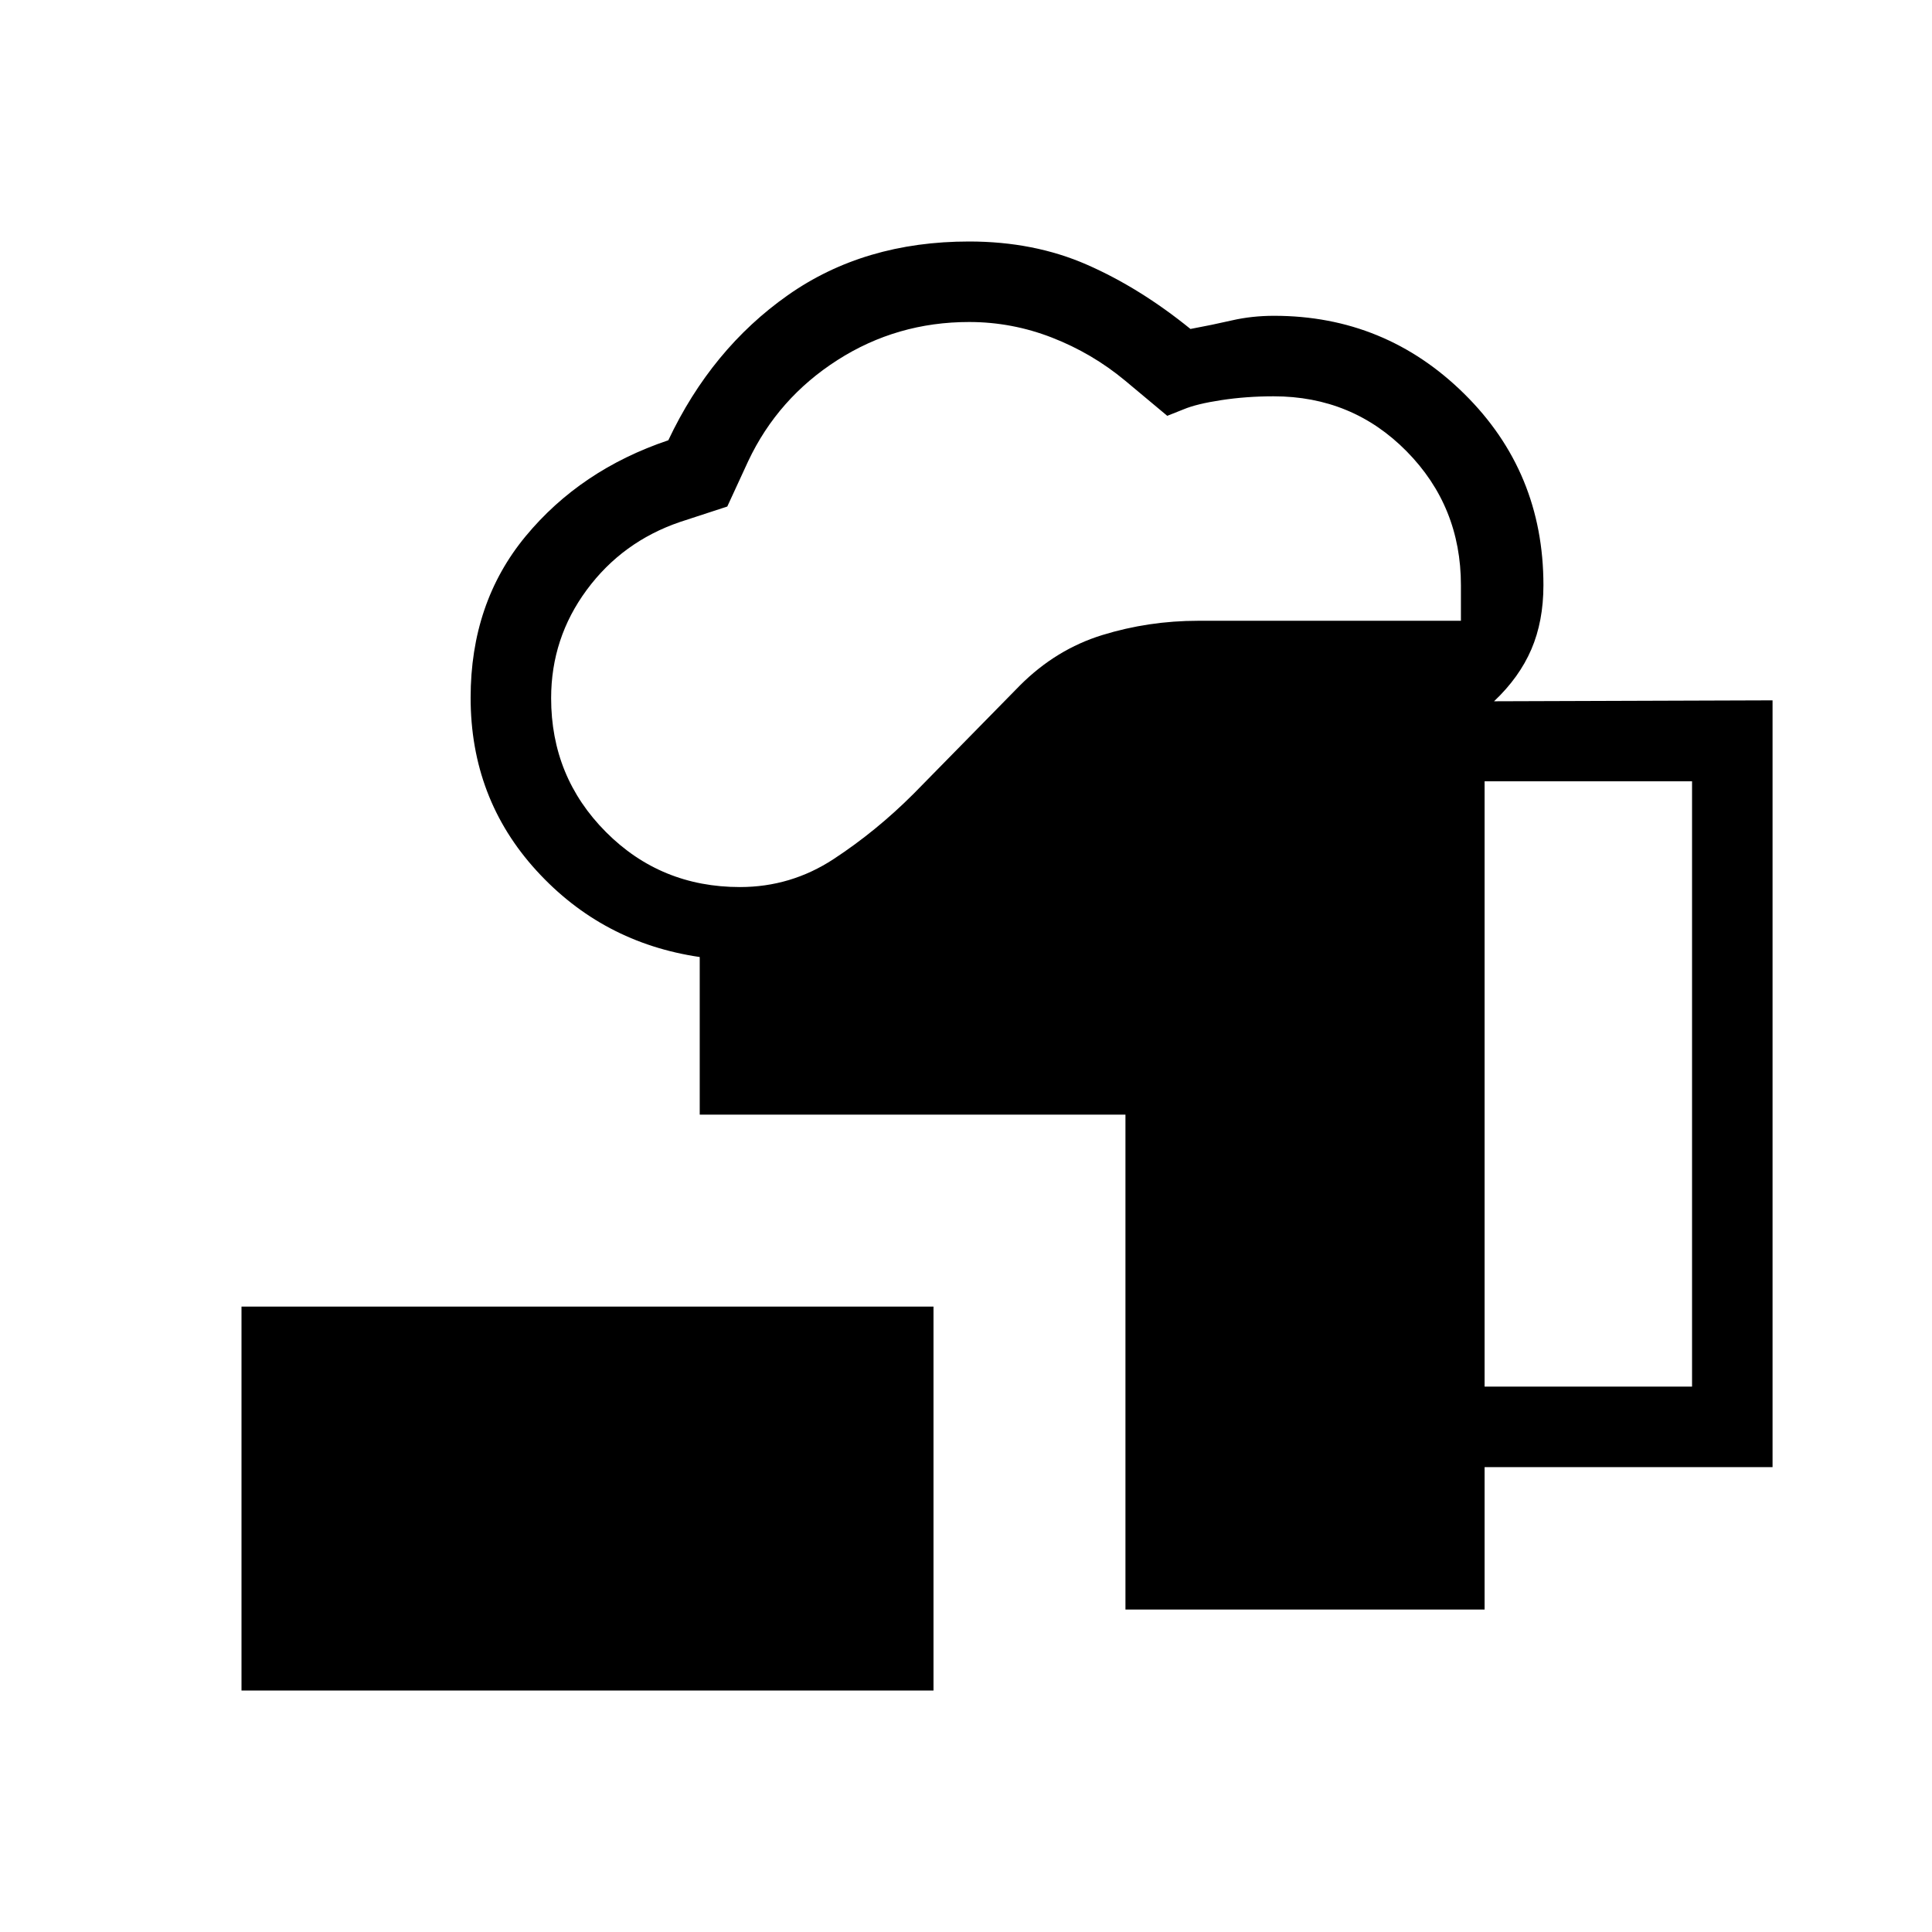 <svg xmlns="http://www.w3.org/2000/svg" height="24" viewBox="0 -960 960 960" width="24"><path d="M120-120v-190.77h343.85V-120H120Zm439.23-40.23v-245.92H347.69v-78.31q-48.38-7.08-81.11-42.92-32.73-35.85-32.73-85.93 0-47.15 27.3-80.19 27.31-33.04 70.93-47.73 21.46-45.39 59.38-72.08Q429.38-840 481.54-840q32.23 0 58.5 11.5 26.27 11.5 51.5 31.96 10.77-2 20.65-4.27 9.89-2.27 20.89-2.27 55.23 0 94.54 38.81 39.3 38.81 39.3 95.04 0 17.92-6 31.88-6 13.97-18.54 25.81l138.39-.46v381H737.69v70.77H559.23Zm-191.54-359q25.31 0 46.5-13.89 21.19-13.88 39.73-32.42l52.93-53.92q17.92-17.92 40.92-25 23-7.08 47.61-7.08h130.54v-17.69q0-39.15-26.96-66.5t-66.11-27.35q-13.54 0-25.93 1.89-12.38 1.88-18.77 4.57l-8.15 3.24-21-17.54q-16.31-13.54-36.23-21.31-19.92-7.77-41.23-7.77-35.85 0-65.42 18.92-29.58 18.93-44.35 50.23l-10.39 22.54-23.53 7.69q-28.62 9.77-46.31 33.74-17.69 23.96-17.69 53.8 0 39.16 27.23 66.5 27.23 27.35 66.61 27.35Zm370 248.23h103.08v-300.77H737.69V-271Z"/></svg>